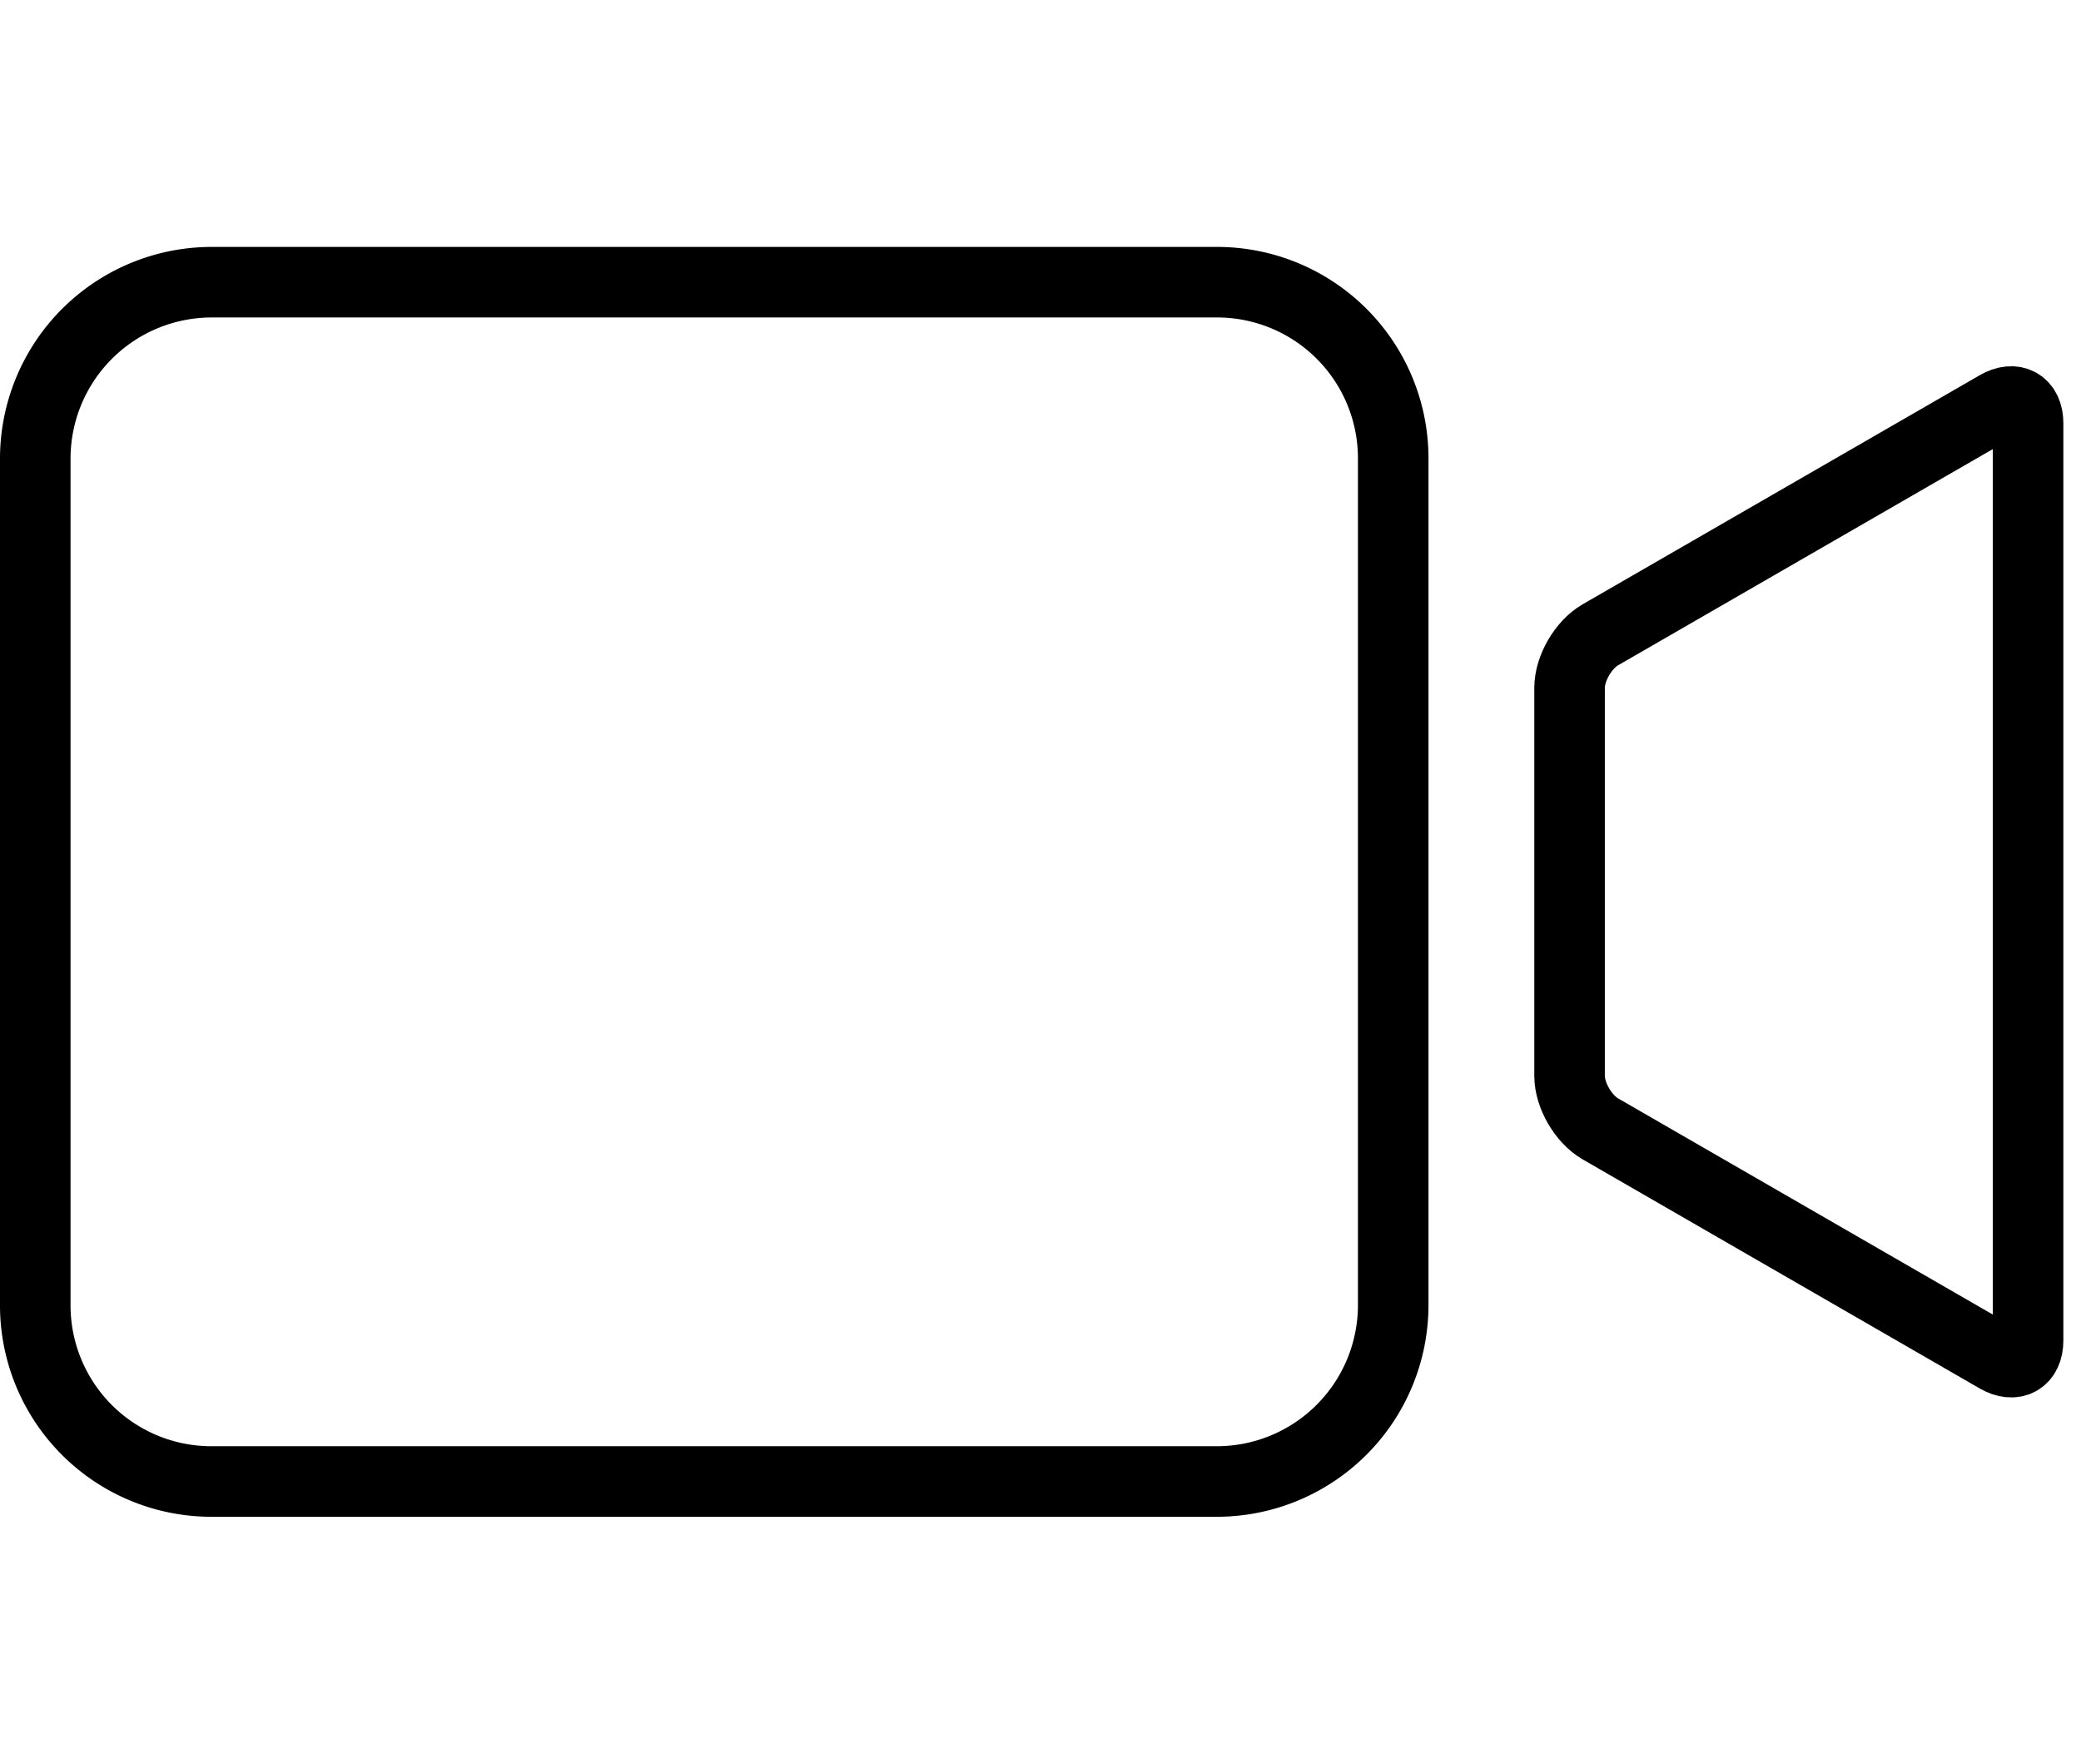 <svg width="59" height="50" viewBox="0 0 59 50" xmlns="http://www.w3.org/2000/svg"><g fill="none" fill-rule="evenodd"><path d="M2 36.995A3.994 3.994 0 0 0 5.998 41h28.504a4.004 4.004 0 0 0 3.998-4.005v-23.99A3.994 3.994 0 0 0 34.502 9H5.998A4.004 4.004 0 0 0 2 13.005v23.99zM5.998 7h28.504a5.994 5.994 0 0 1 5.998 6.005v23.99A6.004 6.004 0 0 1 34.502 43H5.998A5.994 5.994 0 0 1 0 36.995v-23.99A6.004 6.004 0 0 1 5.998 7z" fill="#000"/><path d="M45.373 17.996c-.482.278-.873.951-.873 1.503V30.5c0 .552.39 1.223.873 1.503l11.254 6.492c.482.278.873.064.873-.493V11.997c0-.55-.39-.773-.873-.493l-11.254 6.492z" stroke="#000" stroke-width="2"/></g></svg>